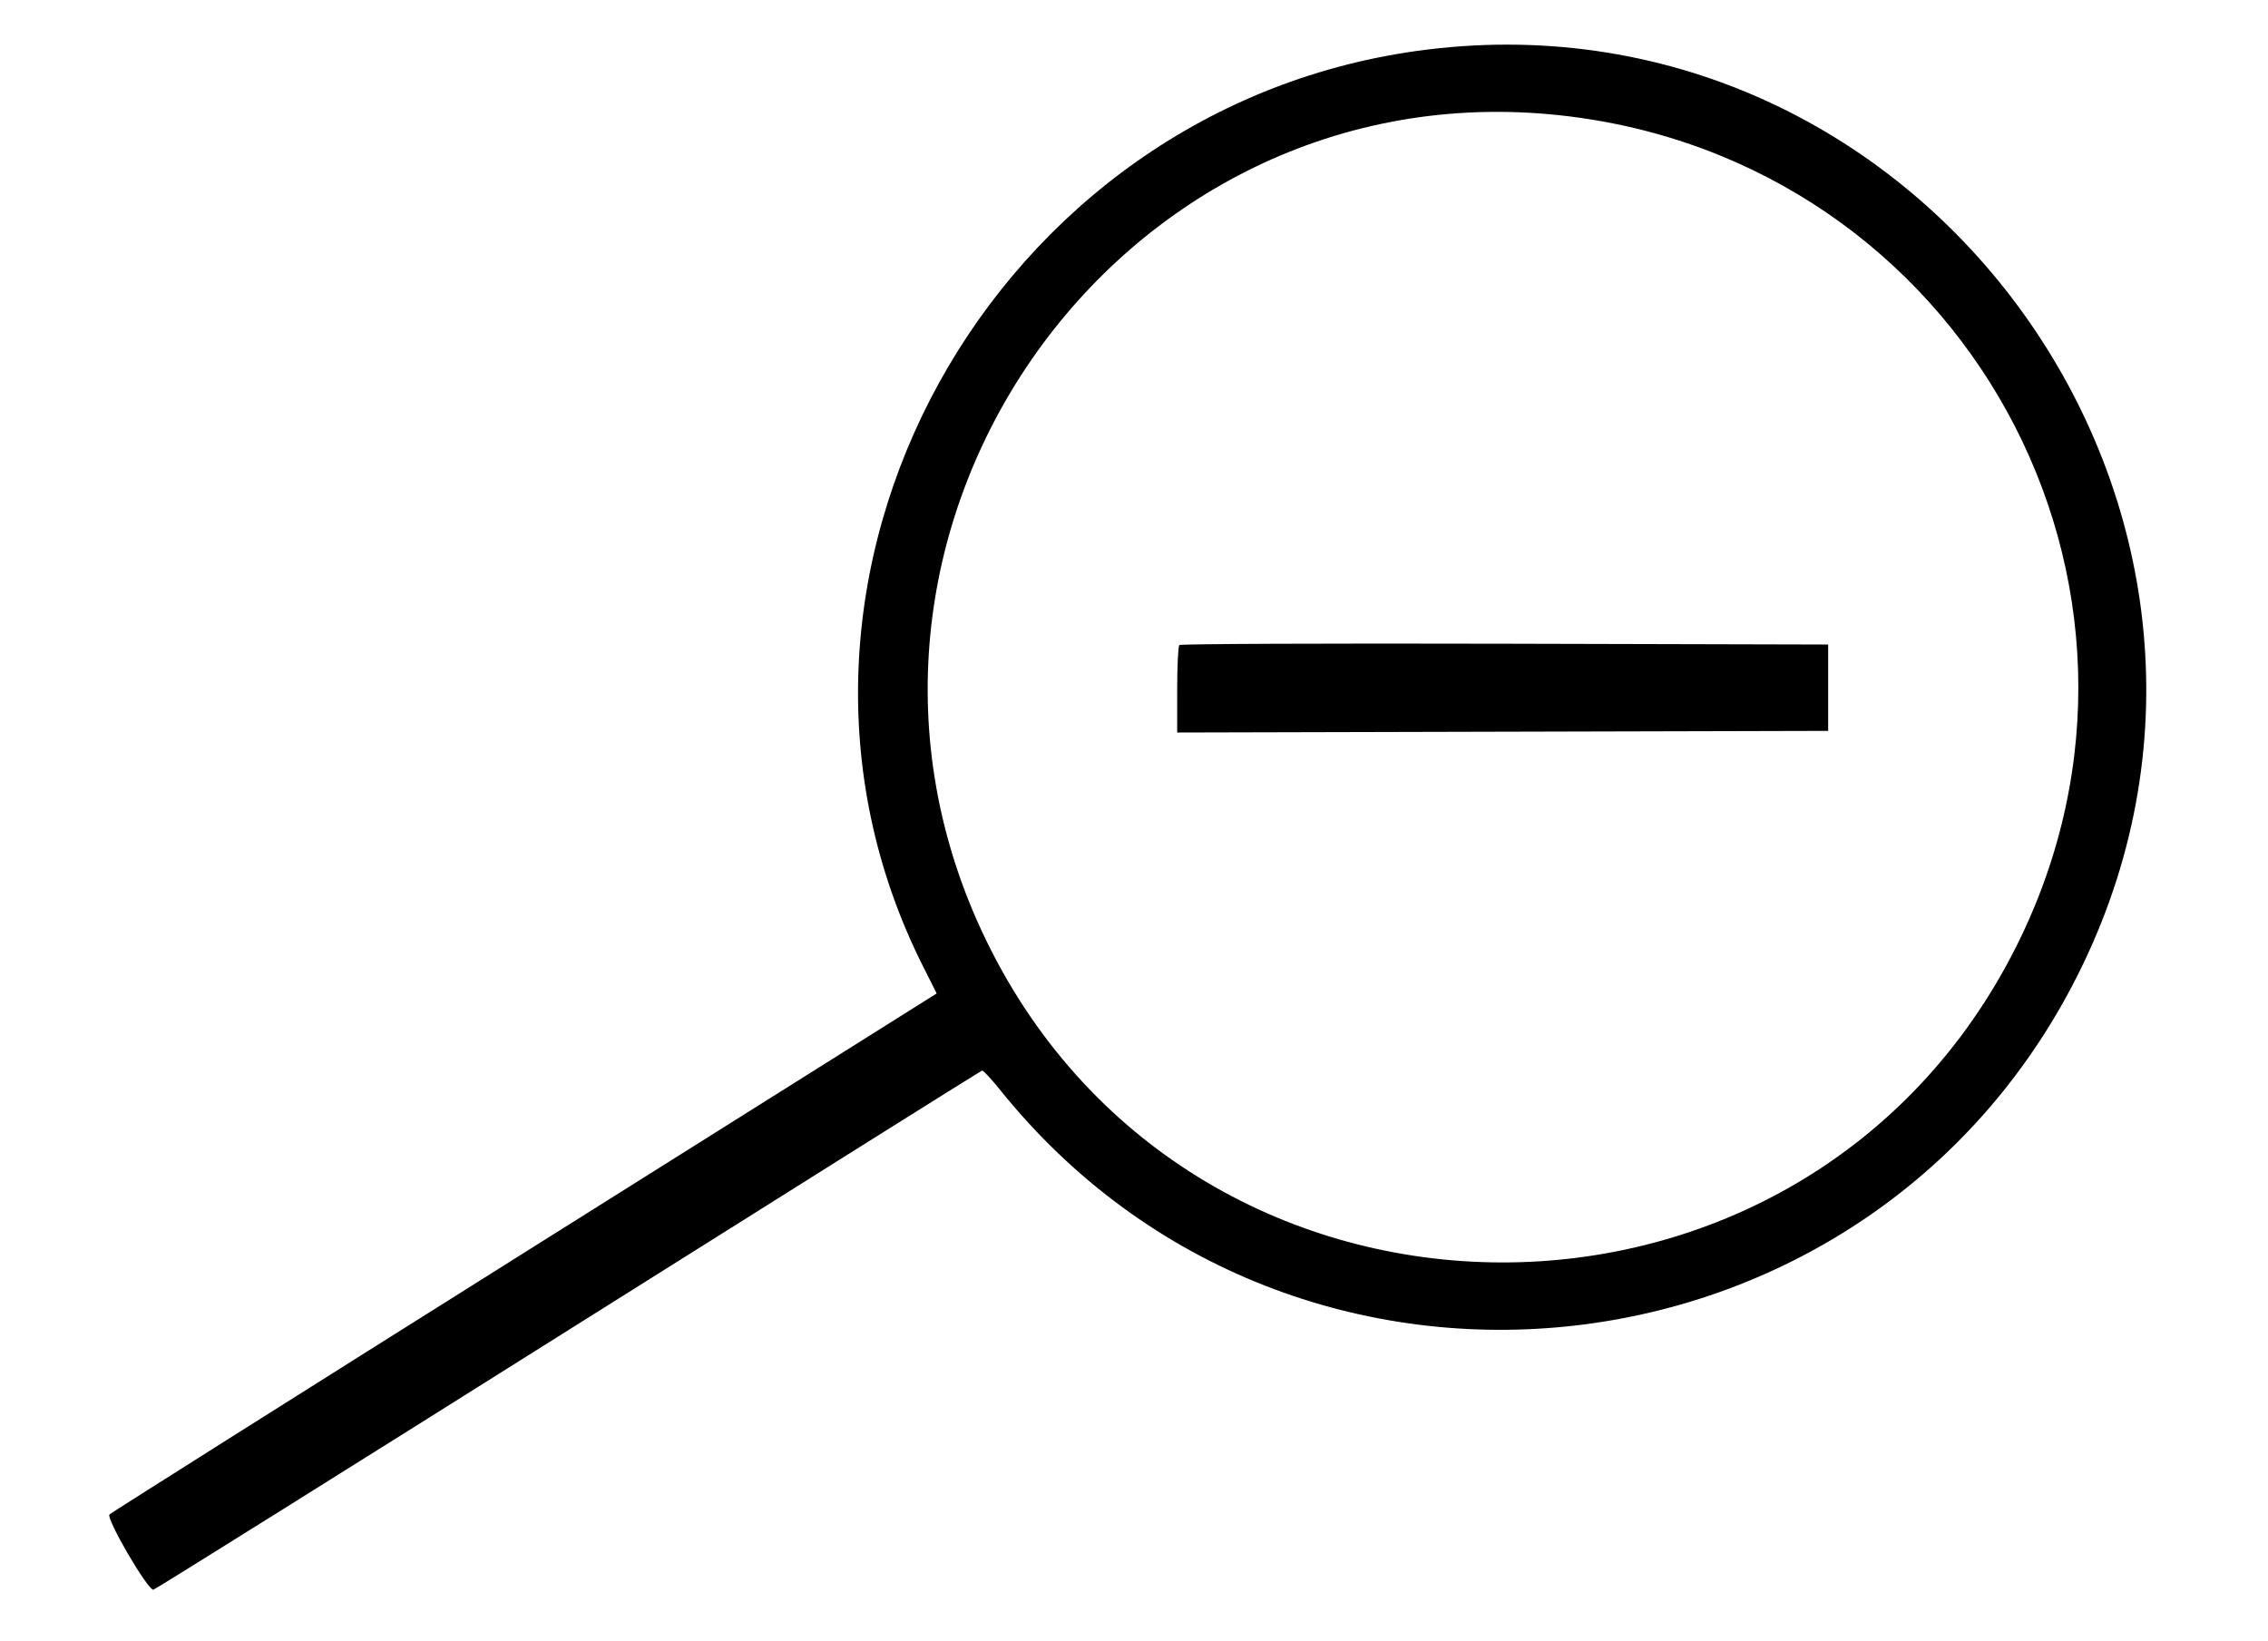 <svg id="svg" xmlns="http://www.w3.org/2000/svg" xmlns:xlink="http://www.w3.org/1999/xlink" width="400" height="289.422" viewBox="0, 0, 400,289.422"><g id="svgg"><path id="path0" d="M251.622 8.754 C 174.813 18.267,128.585 102.326,162.751 170.355 L 165.198 175.227 92.613 220.849 C 52.691 245.942,19.709 266.759,19.320 267.110 C 18.618 267.742,25.978 280.395,27.048 280.395 C 27.281 280.395,60.177 259.817,100.149 234.665 C 140.122 209.514,172.991 188.886,173.193 188.826 C 173.394 188.766,174.780 190.240,176.273 192.102 C 228.447 257.194,330.951 245.493,367.266 170.299 C 405.899 90.306,339.709 -2.155,251.622 8.754 M275.199 20.344 C 346.175 28.086,387.440 103.100,355.716 166.714 C 318.379 241.584,210.826 241.250,174.070 166.150 C 139.105 94.709,196.629 11.773,275.199 20.344 M207.995 113.773 C 207.787 113.981,207.616 117.538,207.616 121.676 L 207.616 129.201 265.021 129.058 L 322.426 128.914 322.426 121.298 L 322.426 113.681 265.400 113.538 C 234.036 113.458,208.203 113.564,207.995 113.773 " stroke="none" fill="#000000" fill-rule="evenodd"></path></g></svg>